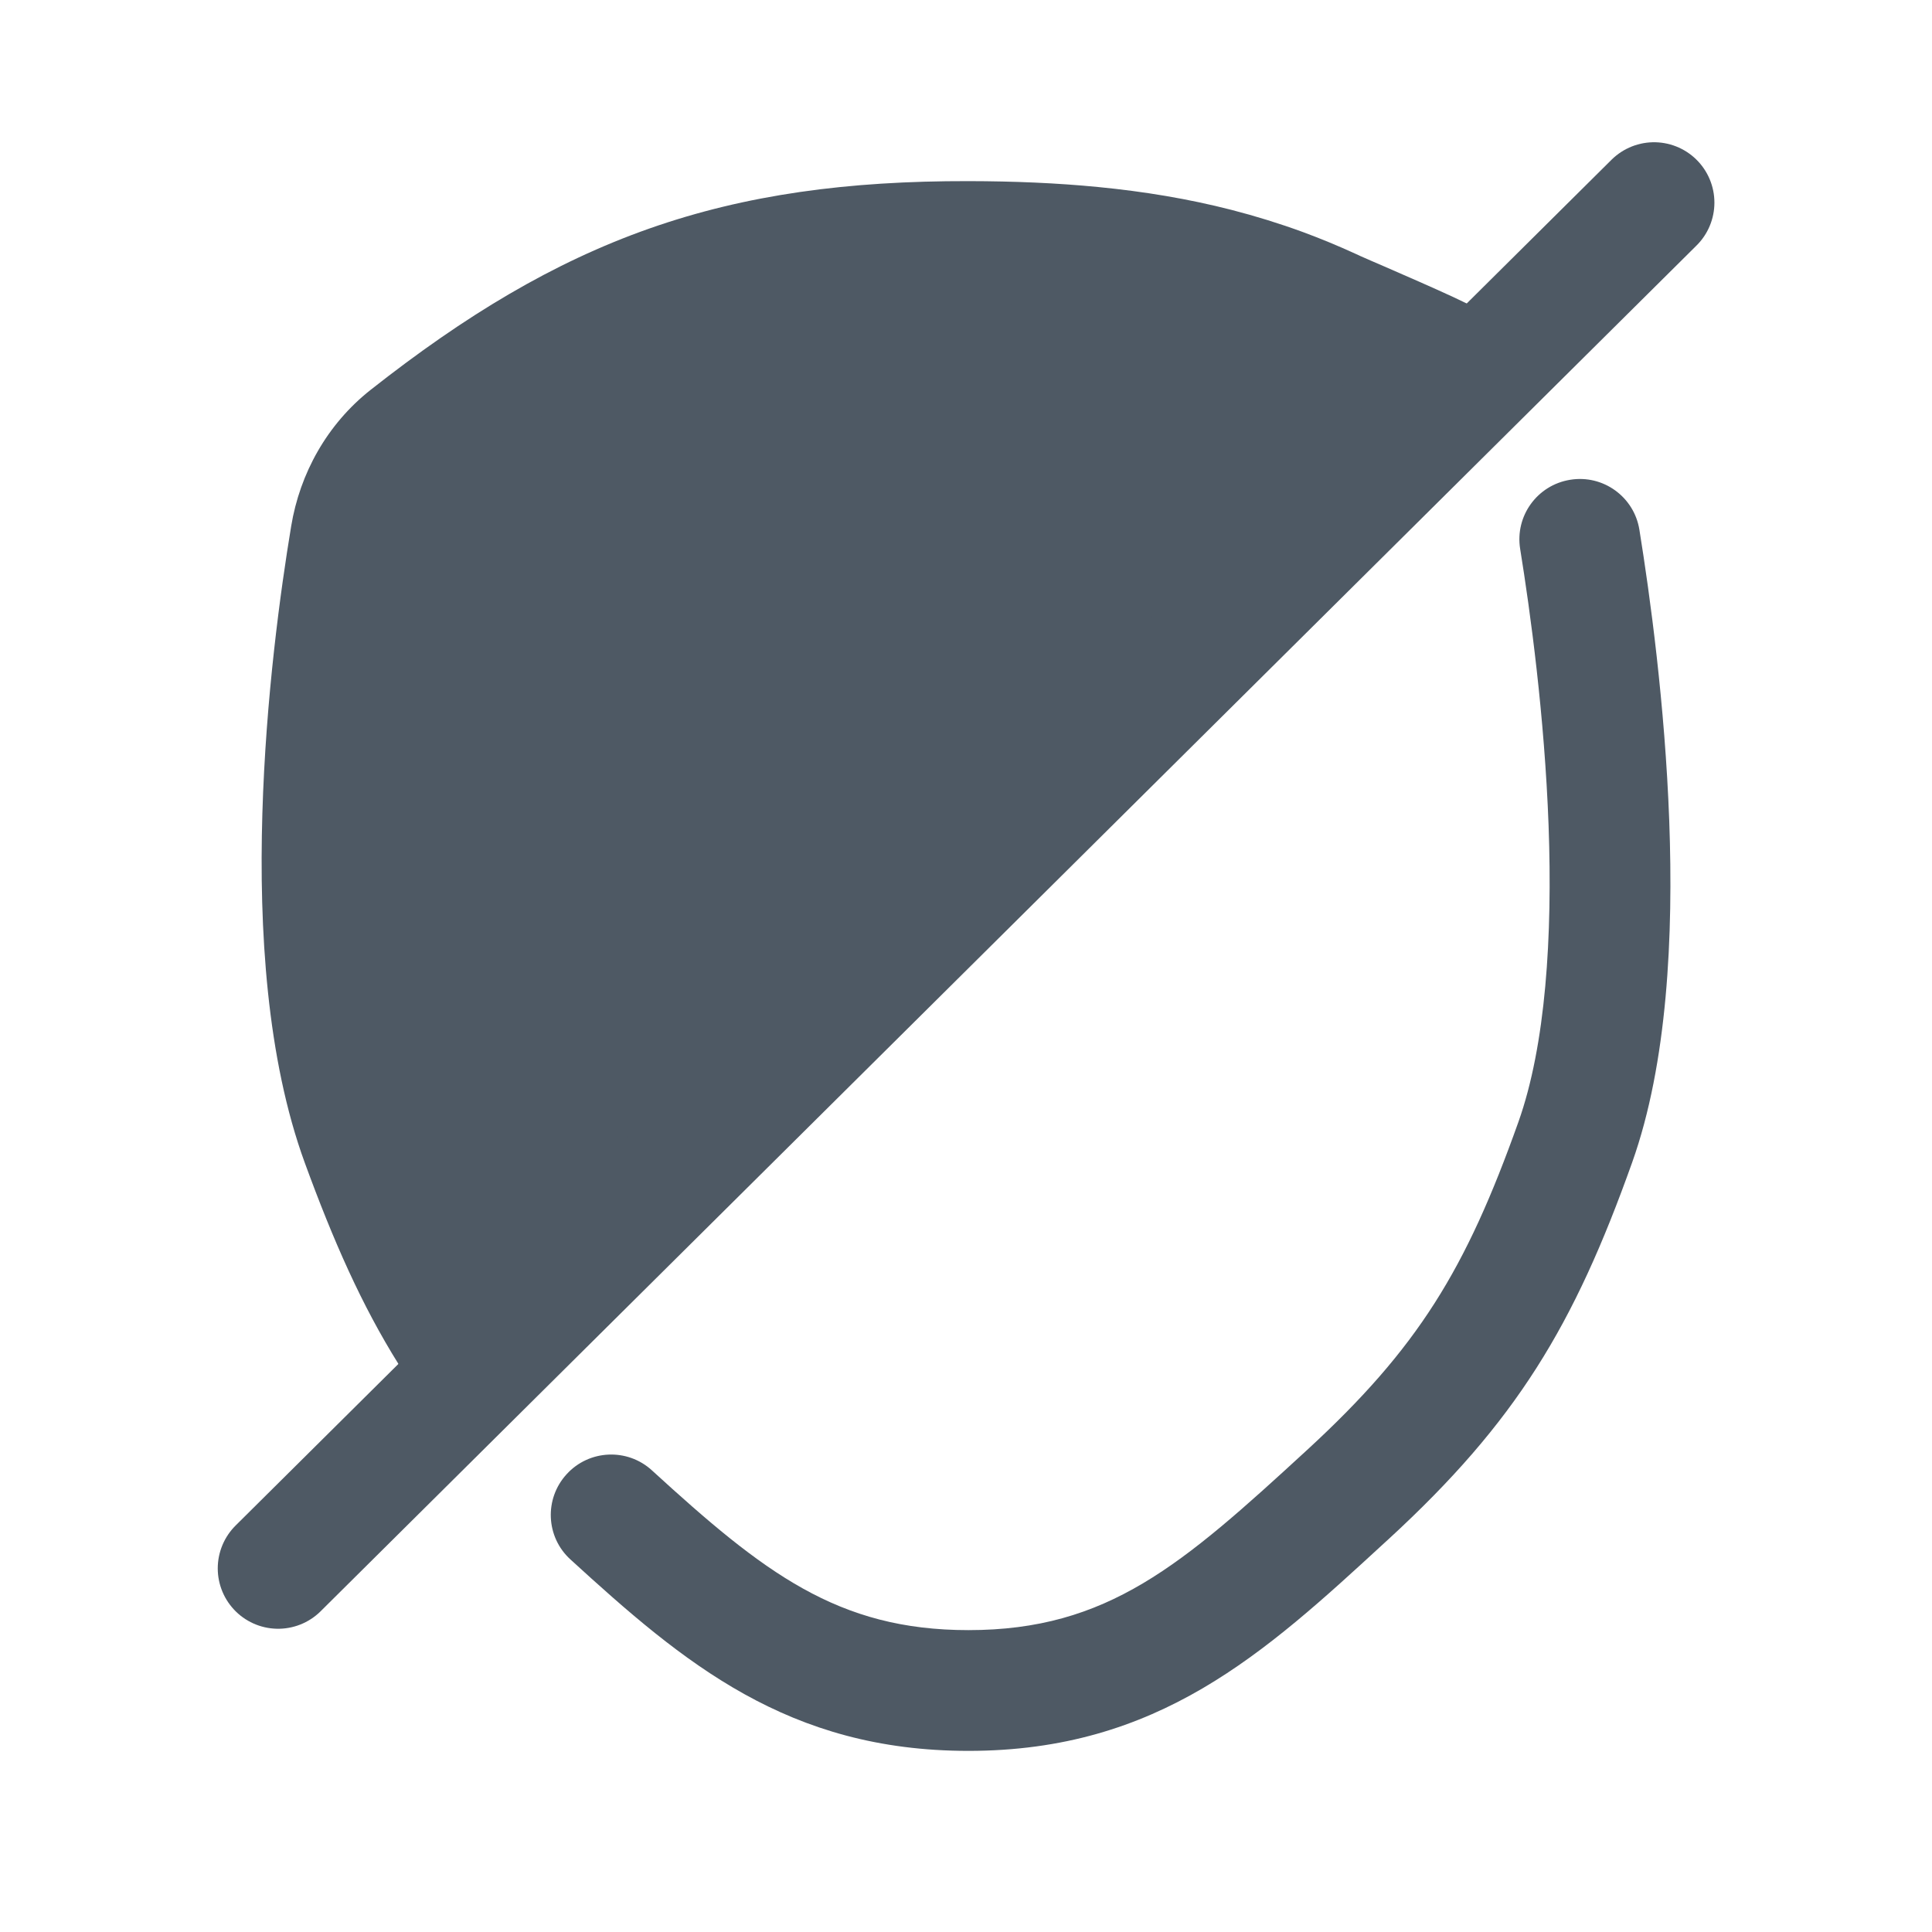 <svg width="24" height="24" viewBox="0 0 24 24" fill="none" xmlns="http://www.w3.org/2000/svg">
<path d="M4.491 14.189C3.64 11.862 4.1 8.212 4.357 6.659C4.436 6.176 4.683 5.736 5.068 5.432C7.33 3.65 9.15 2.995 12.03 3C12.575 3.001 13.084 3.023 13.566 3.069C14.111 3.123 14.622 3.208 15.111 3.334C15.39 3.405 15.662 3.49 15.93 3.588C16.131 3.662 16.329 3.744 16.526 3.835L16.587 3.862C16.898 4.001 17.786 4.377 18 4.5L5.972 16.864C5.866 16.973 5.682 16.898 5.682 16.747C5.682 16.714 5.672 16.681 5.654 16.654C5.2 15.952 4.855 15.182 4.491 14.189Z" fill="#4E5964"/>
<path fill-rule="evenodd" clip-rule="evenodd" d="M8.566 4.253C7.569 4.604 6.621 5.163 5.532 6.022C5.304 6.201 5.148 6.47 5.097 6.781C4.971 7.54 4.798 8.804 4.758 10.156C4.718 11.524 4.819 12.903 5.196 13.931C5.463 14.663 5.713 15.248 5.996 15.764L16.717 4.744L16.282 4.547C16.281 4.547 16.28 4.547 16.28 4.547C16.255 4.536 16.232 4.525 16.212 4.516C16.039 4.436 15.865 4.364 15.688 4.298L14.907 4.056C14.471 3.945 14.011 3.867 13.512 3.818L12.013 3.75C10.639 3.749 9.558 3.905 8.566 4.253ZM16.837 3.152C16.623 3.054 16.408 2.965 16.189 2.884C15.897 2.777 15.6 2.685 15.297 2.607C14.766 2.471 14.216 2.379 13.639 2.323C13.128 2.273 12.595 2.251 12.031 2.25C10.533 2.247 9.268 2.417 8.069 2.838C6.87 3.26 5.777 3.919 4.604 4.843C4.063 5.27 3.725 5.881 3.617 6.537C3.485 7.332 3.301 8.669 3.259 10.112C3.217 11.539 3.312 13.148 3.787 14.447C4.141 15.415 4.492 16.212 4.953 16.949C5.1 17.634 5.984 17.928 6.51 17.387L19.211 4.331L18.373 3.85C18.223 3.763 17.902 3.62 17.633 3.501C17.478 3.433 17.33 3.368 17.201 3.312C17.078 3.259 16.971 3.213 16.893 3.178C16.893 3.178 16.892 3.177 16.892 3.177L16.837 3.152ZM5.025 17.061C5.024 17.061 5.024 17.06 5.023 17.059L5.025 17.061ZM19.505 5.96C19.914 5.893 20.299 6.171 20.365 6.58C20.497 7.398 20.683 8.757 20.736 10.198C20.788 11.618 20.715 13.207 20.275 14.441C19.553 16.467 18.838 17.659 17.249 19.12L17.204 19.161C15.704 20.541 14.389 21.75 12.03 21.75C9.789 21.75 8.498 20.663 7.086 19.372C6.78 19.093 6.759 18.619 7.039 18.313C7.318 18.007 7.793 17.986 8.098 18.265C9.488 19.536 10.405 20.25 12.03 20.25C13.762 20.25 14.681 19.443 16.234 18.015C17.618 16.743 18.21 15.769 18.862 13.938C19.202 12.982 19.287 11.629 19.237 10.253C19.187 8.897 19.011 7.605 18.884 6.819C18.818 6.41 19.096 6.026 19.505 5.96Z" fill="#4E5964"/>
<path d="M20.547 2.517L3.455 19.483" stroke="#4E5964" stroke-width="1.5" stroke-linecap="round" stroke-linejoin="round"/>
</svg>
